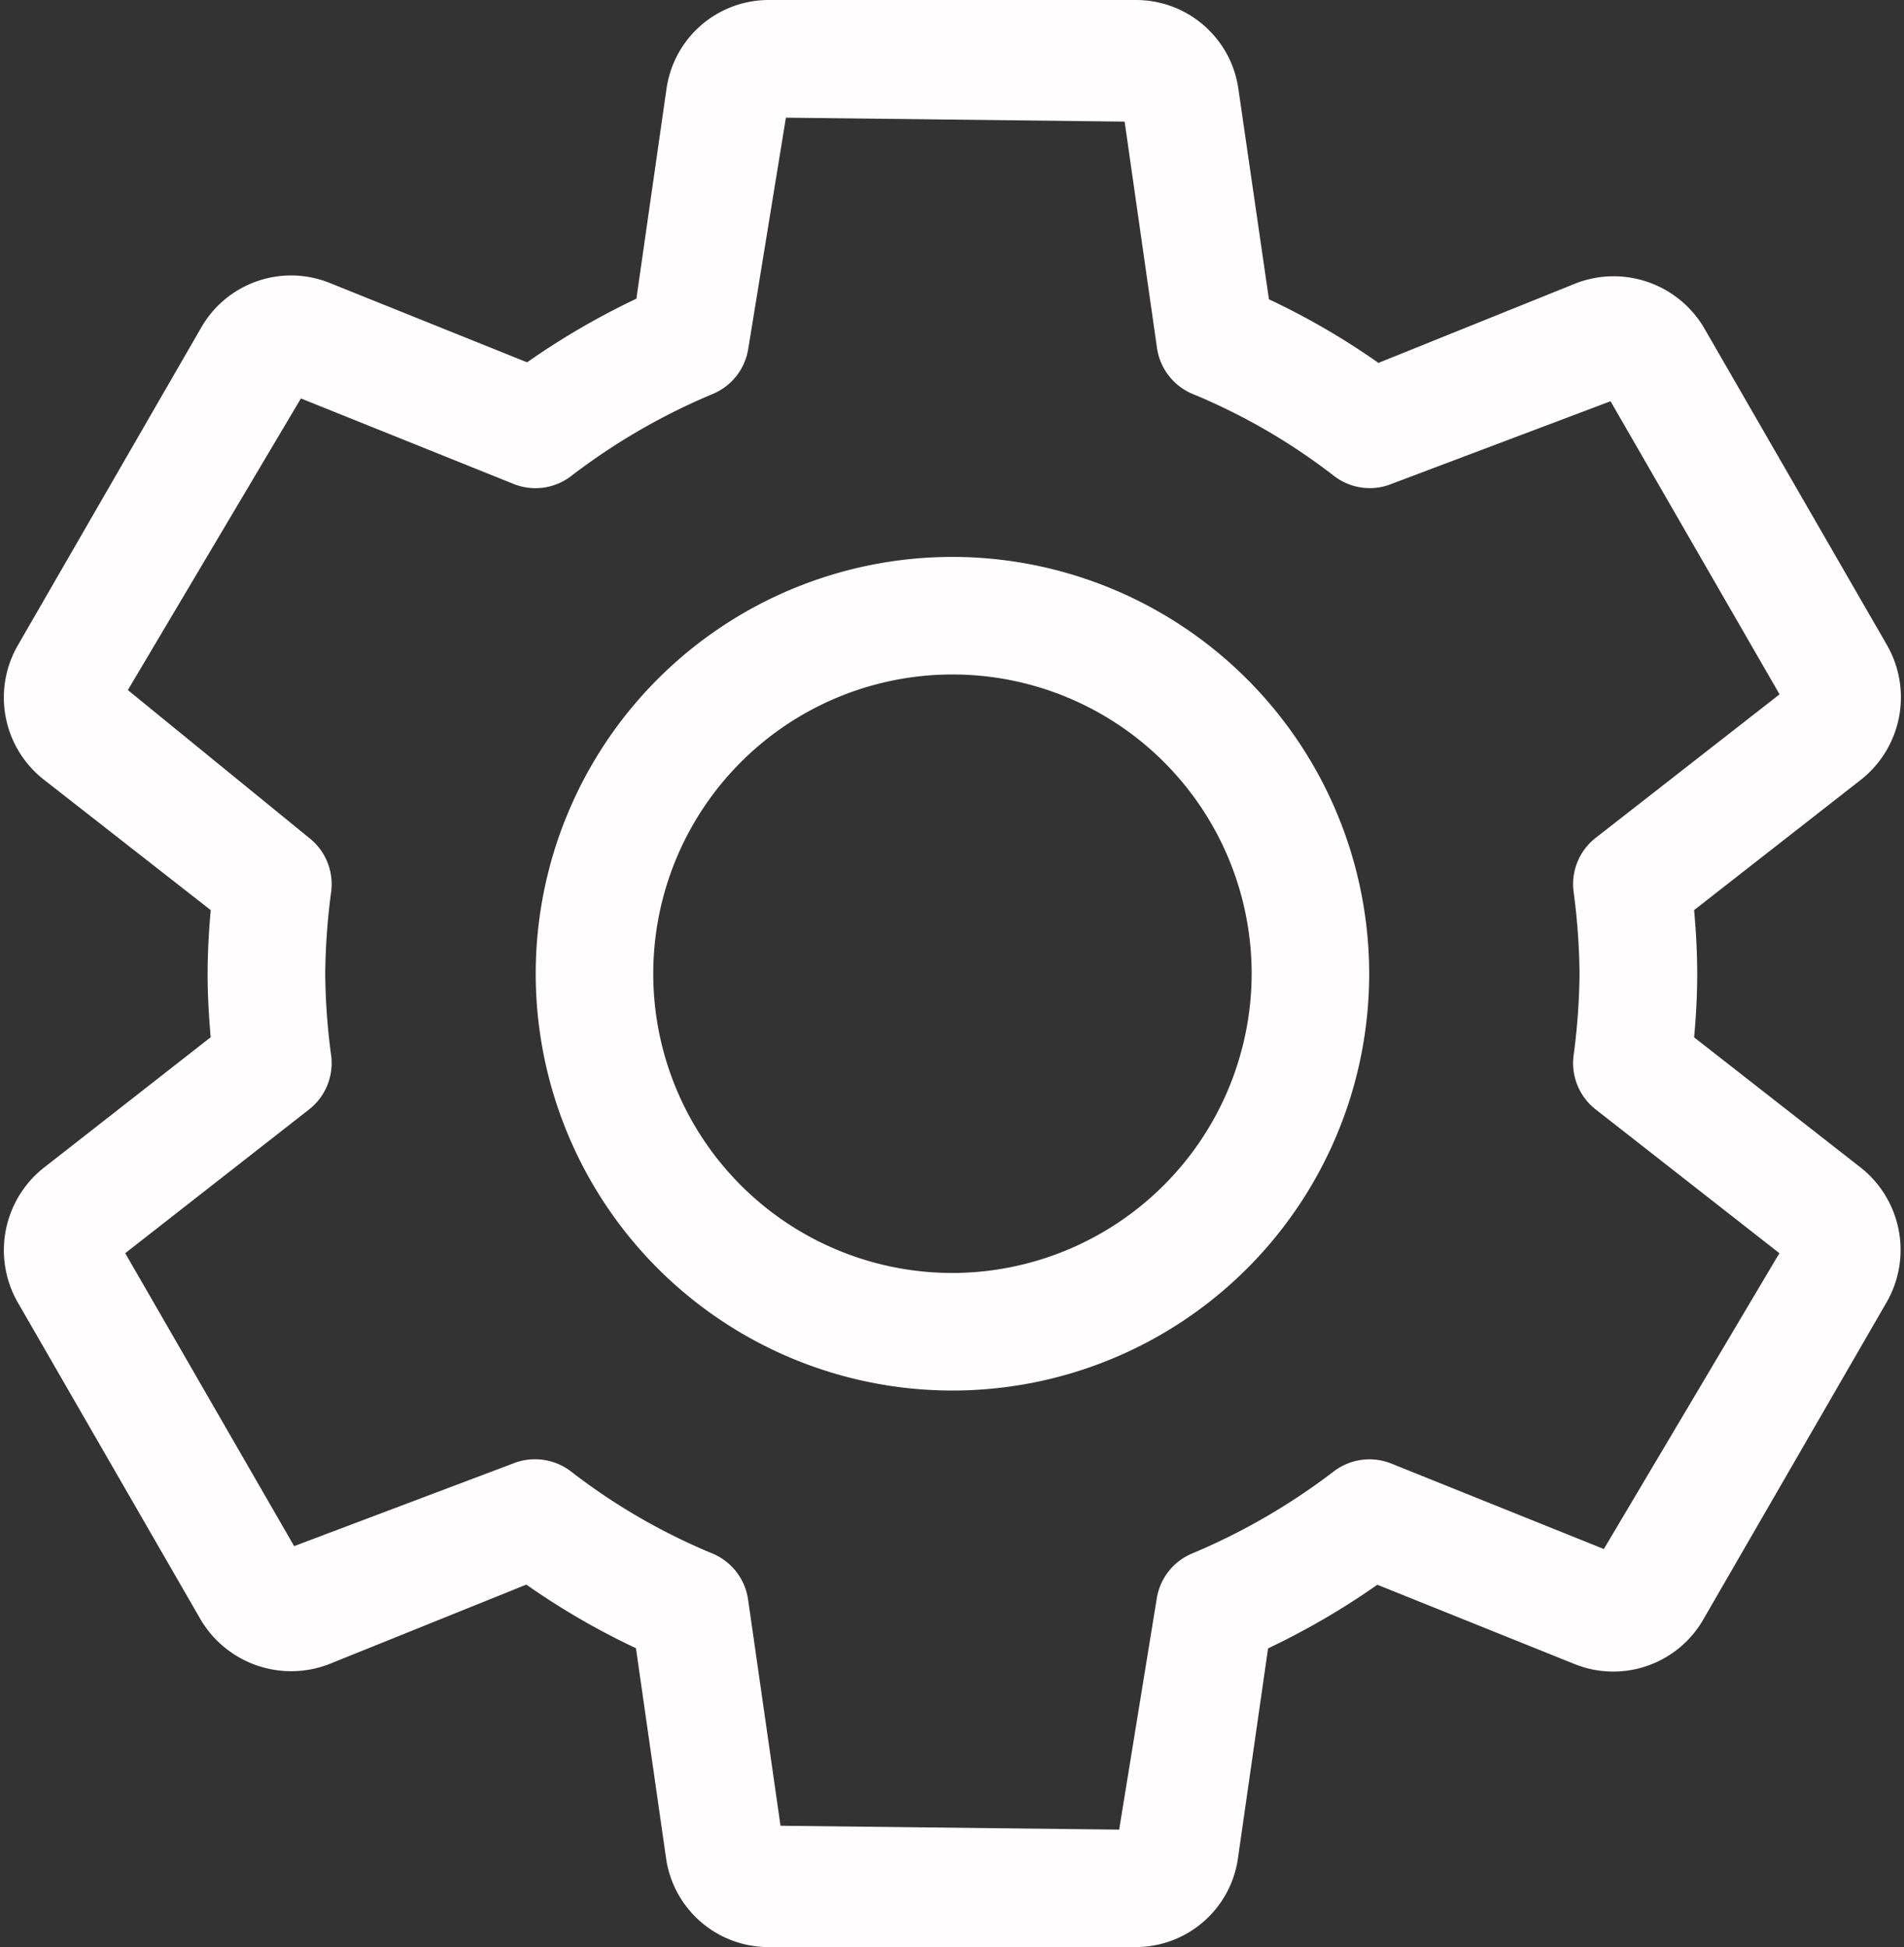 <svg xmlns="http://www.w3.org/2000/svg" width="25.092" height="25.659" viewBox="0 0 25.092 25.659">
  <rect x="0" y="0" width="25.092" height="25.659" fill="#333333" stroke="none"/>
  <g id="settings_2_" data-name="settings (2)" transform="translate(0.3 0.25)">
    <g id="Group_750" data-name="Group 750" transform="translate(0)">
      <g id="Group_749" data-name="Group 749">
        <path id="Path_458" data-name="Path 458" d="M30.781,15.338l-2.313-1.808a8.817,8.817,0,0,0,.054-.95,9.1,9.1,0,0,0-.054-.95l2.315-1.809a1.133,1.133,0,0,0,.274-1.445l-2.4-4.161a1.134,1.134,0,0,0-1.391-.5l-2.729,1.1a9.308,9.308,0,0,0-1.637-.951L22.479.966A1.113,1.113,0,0,0,21.368,0H16.546a1.111,1.111,0,0,0-1.11.955l-.416,2.9a9.649,9.649,0,0,0-1.635.952l-2.736-1.1A1.115,1.115,0,0,0,9.268,4.2L6.86,8.372a1.125,1.125,0,0,0,.273,1.451L9.445,11.63a9.16,9.16,0,0,0-.054.95c0,.288.018.6.052.95L7.128,15.34a1.135,1.135,0,0,0-.273,1.445l2.4,4.161a1.136,1.136,0,0,0,1.391.5l2.729-1.1a9.449,9.449,0,0,0,1.639.951l.415,2.893a1.113,1.113,0,0,0,1.111.965h4.822a1.111,1.111,0,0,0,1.11-.955l.416-2.9a9.649,9.649,0,0,0,1.635-.952l2.736,1.1a1.118,1.118,0,0,0,1.381-.492l2.417-4.182A1.133,1.133,0,0,0,30.781,15.338Zm-.634.922-2.5,4.212-3-1.206a.526.526,0,0,0-.509.067,8.685,8.685,0,0,1-1.922,1.115.524.524,0,0,0-.321.411l-.529,3.251-4.892-.056-.458-3.194a.526.526,0,0,0-.321-.411,8.353,8.353,0,0,1-1.917-1.112.522.522,0,0,0-.32-.109.513.513,0,0,0-.2.038l-3.087,1.165-2.4-4.161a.089.089,0,0,1,.007-.108l2.544-1.989a.525.525,0,0,0,.2-.478,8.844,8.844,0,0,1-.081-1.116,9.056,9.056,0,0,1,.081-1.116.524.524,0,0,0-.2-.478L7.765,8.9l2.5-4.212,3,1.206a.523.523,0,0,0,.511-.067A8.62,8.62,0,0,1,15.7,4.711a.526.526,0,0,0,.32-.411l.53-3.252,4.893.057L21.9,4.3a.526.526,0,0,0,.321.411,8.321,8.321,0,0,1,1.917,1.112.52.52,0,0,0,.515.07l3.087-1.165,2.4,4.161A.087.087,0,0,1,30.134,9L27.59,10.985a.524.524,0,0,0-.2.478,8.916,8.916,0,0,1,.081,1.116,8.9,8.9,0,0,1-.081,1.116.525.525,0,0,0,.2.478l2.541,1.988A.083.083,0,0,1,30.147,16.26Z" transform="translate(-6.705)" fill="#fffdfd" stroke="#fffdfd" stroke-width="0.5"/>
        <path id="Path_459" data-name="Path 459" d="M154.594,149.333a5.242,5.242,0,1,0,5.242,5.242A5.247,5.247,0,0,0,154.594,149.333Zm0,9.435a4.193,4.193,0,1,1,4.193-4.193A4.2,4.2,0,0,1,154.594,158.768Z" transform="translate(-142.342 -141.995)" fill="#fffdfd" stroke="#fffdfd" stroke-width="0.5"/>
      </g>
    </g>
  </g>
</svg>
